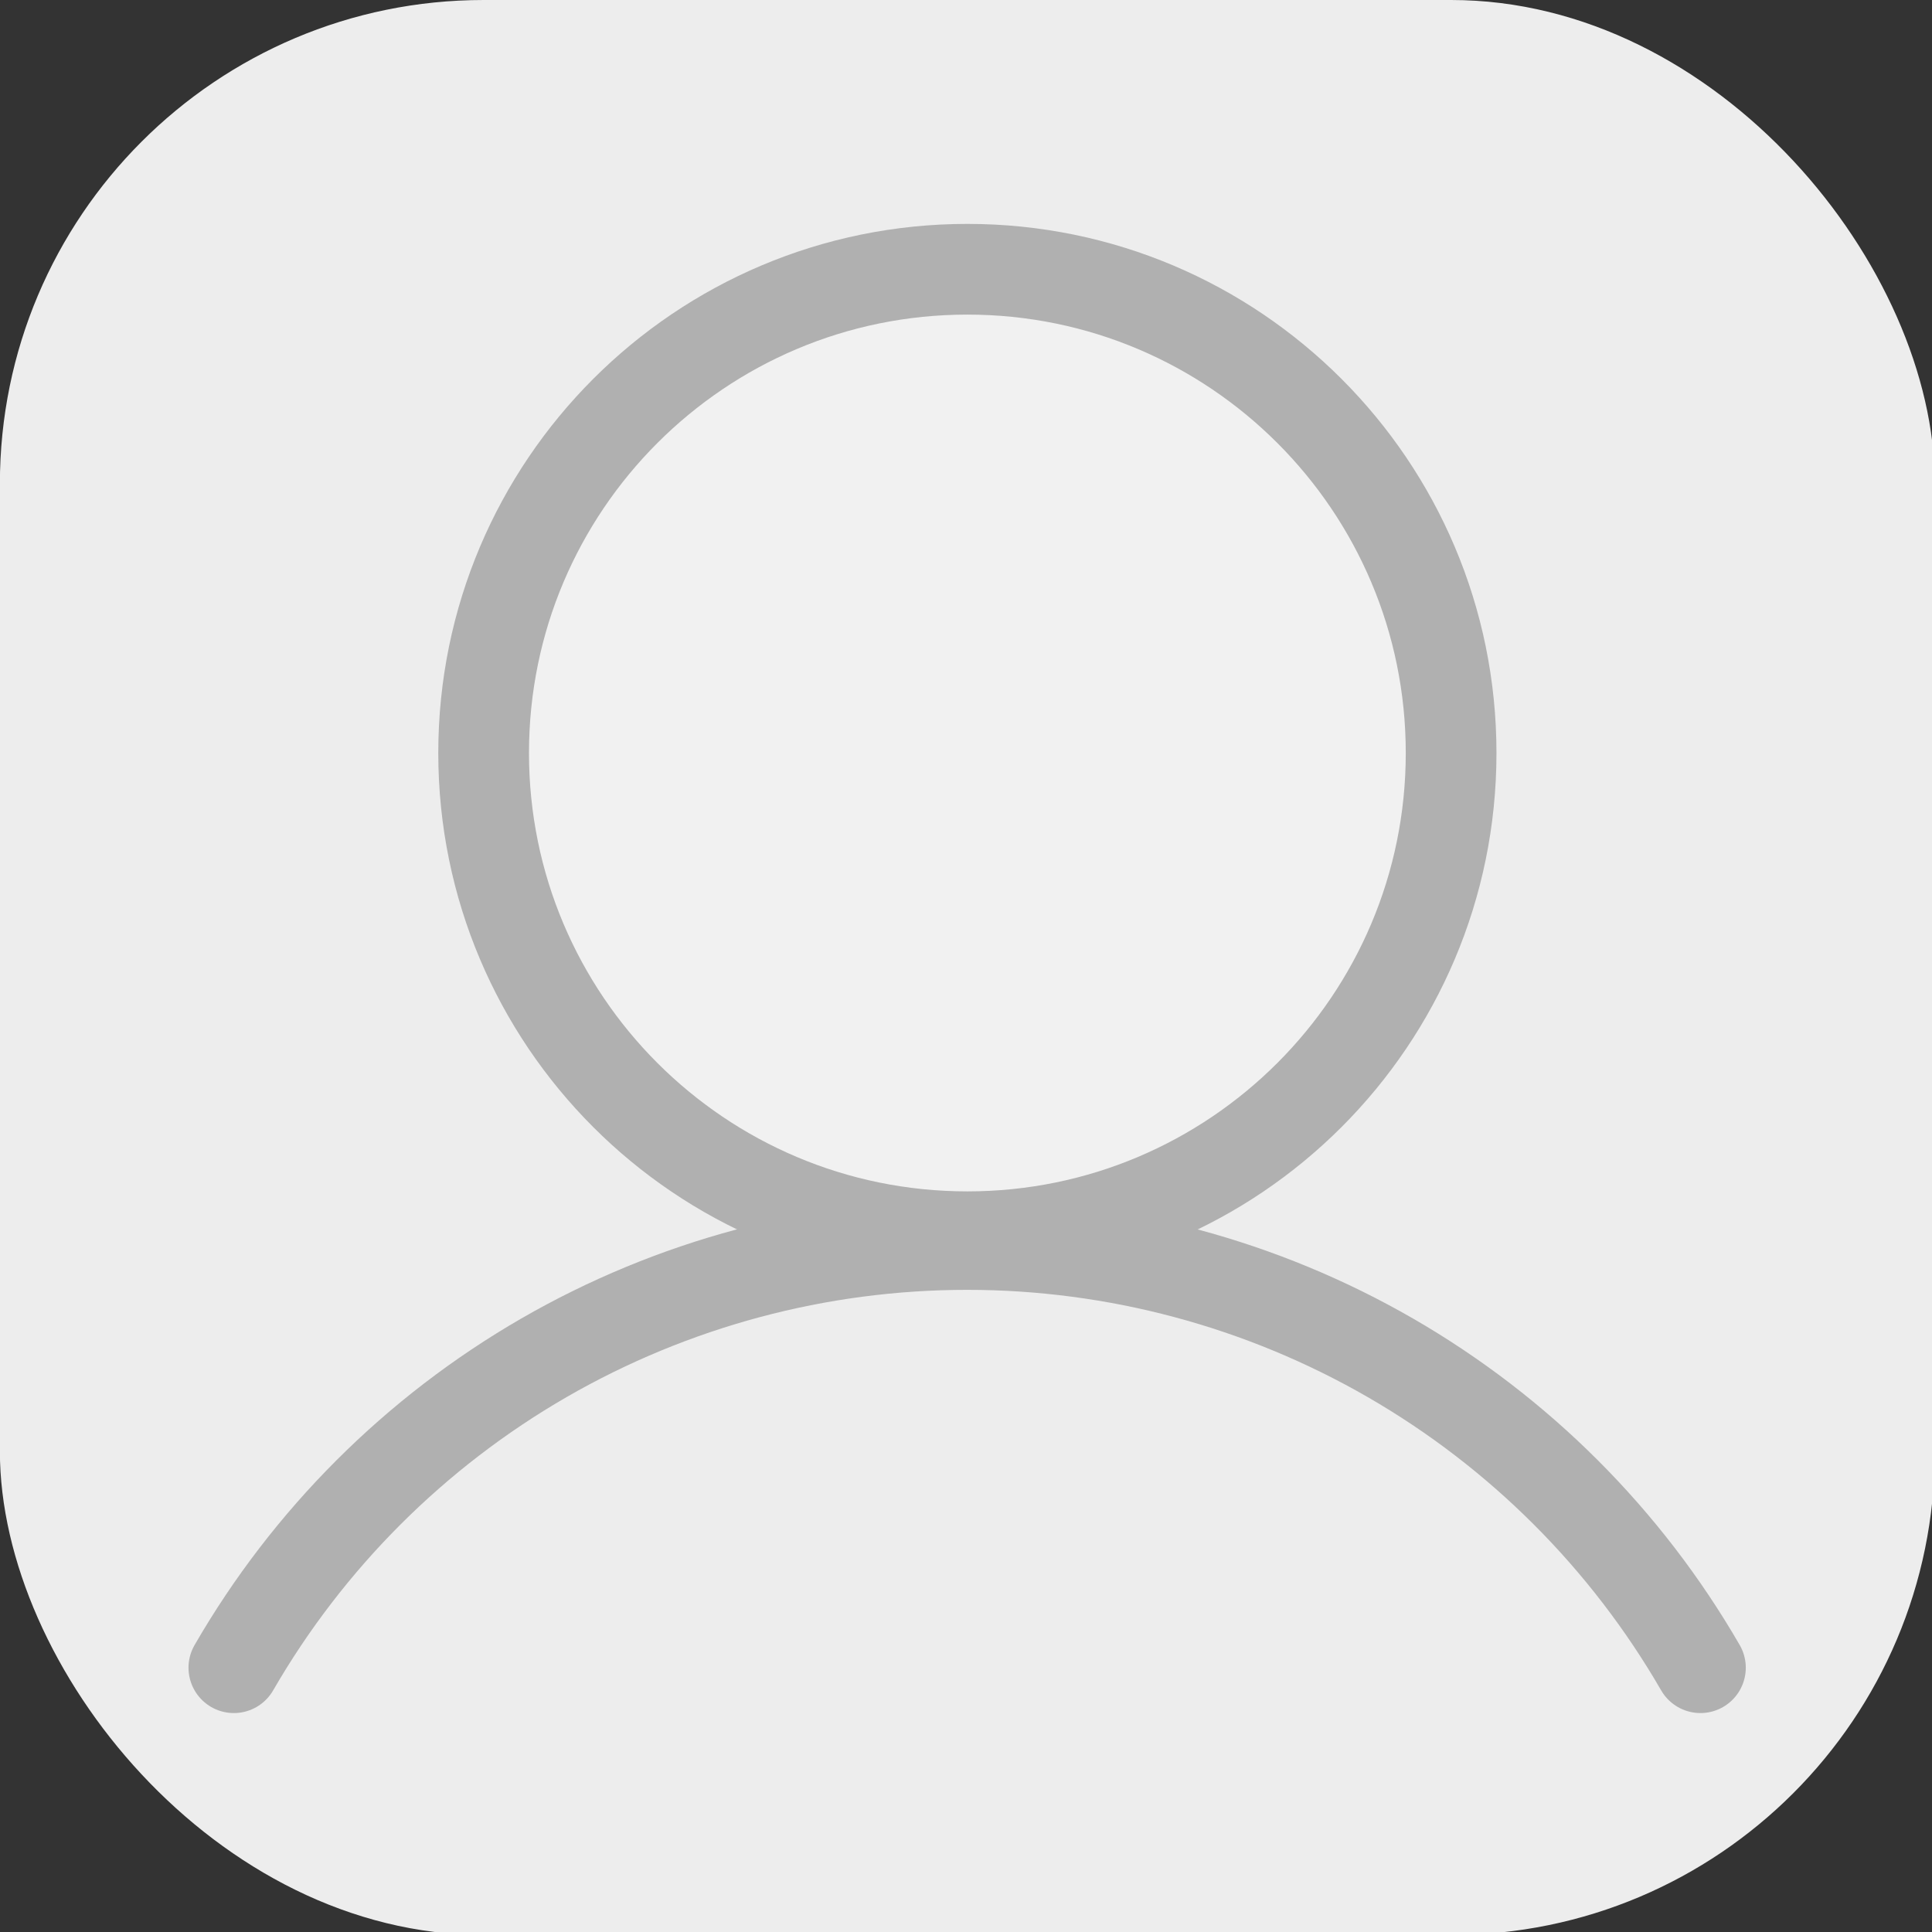 <?xml version="1.0" encoding="UTF-8" standalone="no"?>
<!-- Created with Inkscape (http://www.inkscape.org/) -->

<svg
   id="svg5"
   version="1.1"
   viewBox="0 0 8.467 8.467"
   height="8.467mm"
   width="8.467mm"
   xmlns="http://www.w3.org/2000/svg"
   xmlns:svg="http://www.w3.org/2000/svg">
  <rect x="0" y="0" width="8.467" height="8.467" fill="#333333" stroke="none"/>
  <defs
     id="defs2" />
  <g
     id="layer1"
     transform="translate(-37.028,-1.157)">
    <g
       style="fill:none"
       id="g26"
       transform="matrix(0.265,0,0,0.265,36.93,1.157)">
      <rect
         x="0.368"
         width="32"
         height="32"
         rx="8"
         fill="#ededed"
         id="rect17"
         y="0" />
    </g>
    <g
       id="g298"
       transform="translate(0,0.167)">
      <g
         style="fill:none"
         id="g64"
         transform="matrix(0.265,0,0,0.265,37.724,6.179)">
        <path
           d="M 1.241,7.999 C 2.471,5.871 4.239,4.104 6.367,2.875 8.496,1.647 10.91,1 13.368,1 c 2.458,3e-5 4.872,0.647 7.001,1.875 2.129,1.229 3.896,2.996 5.126,5.124"
           stroke="#b0b0b0"
           stroke-width="1.5"
           stroke-linecap="round"
           stroke-linejoin="round"
           id="path55" />
      </g>
      <g
         id="g93"
         transform="translate(164.909,-6.564)">
        <g
           style="fill:none"
           id="g45"
           transform="matrix(0.265,0,0,0.265,-125.864,8.743)">
          <path
             opacity="0.2"
             d="m 8.368,16 c 4.418,0 8,-3.582 8,-8 0,-4.418 -3.582,-8 -8,-8 -4.418,0 -8,3.582 -8,8 0,4.418 3.582,8 8,8 z"
             fill="#ffffff"
             id="path36" />
        </g>
        <g
           style="fill:none"
           id="g83"
           transform="matrix(0.265,0,0,0.265,-126.124,8.469)">
          <path
             d="m 9.368,17 c 4.418,0 8,-3.582 8,-8 0,-4.418 -3.582,-8 -8,-8 -4.418,0 -8,3.582 -8,8 0,4.418 3.582,8 8,8 z"
             stroke="#b0b0b0"
             stroke-width="1.5"
             stroke-miterlimit="10"
             id="path74" />
        </g>
      </g>
    </g>
  </g>
</svg>
